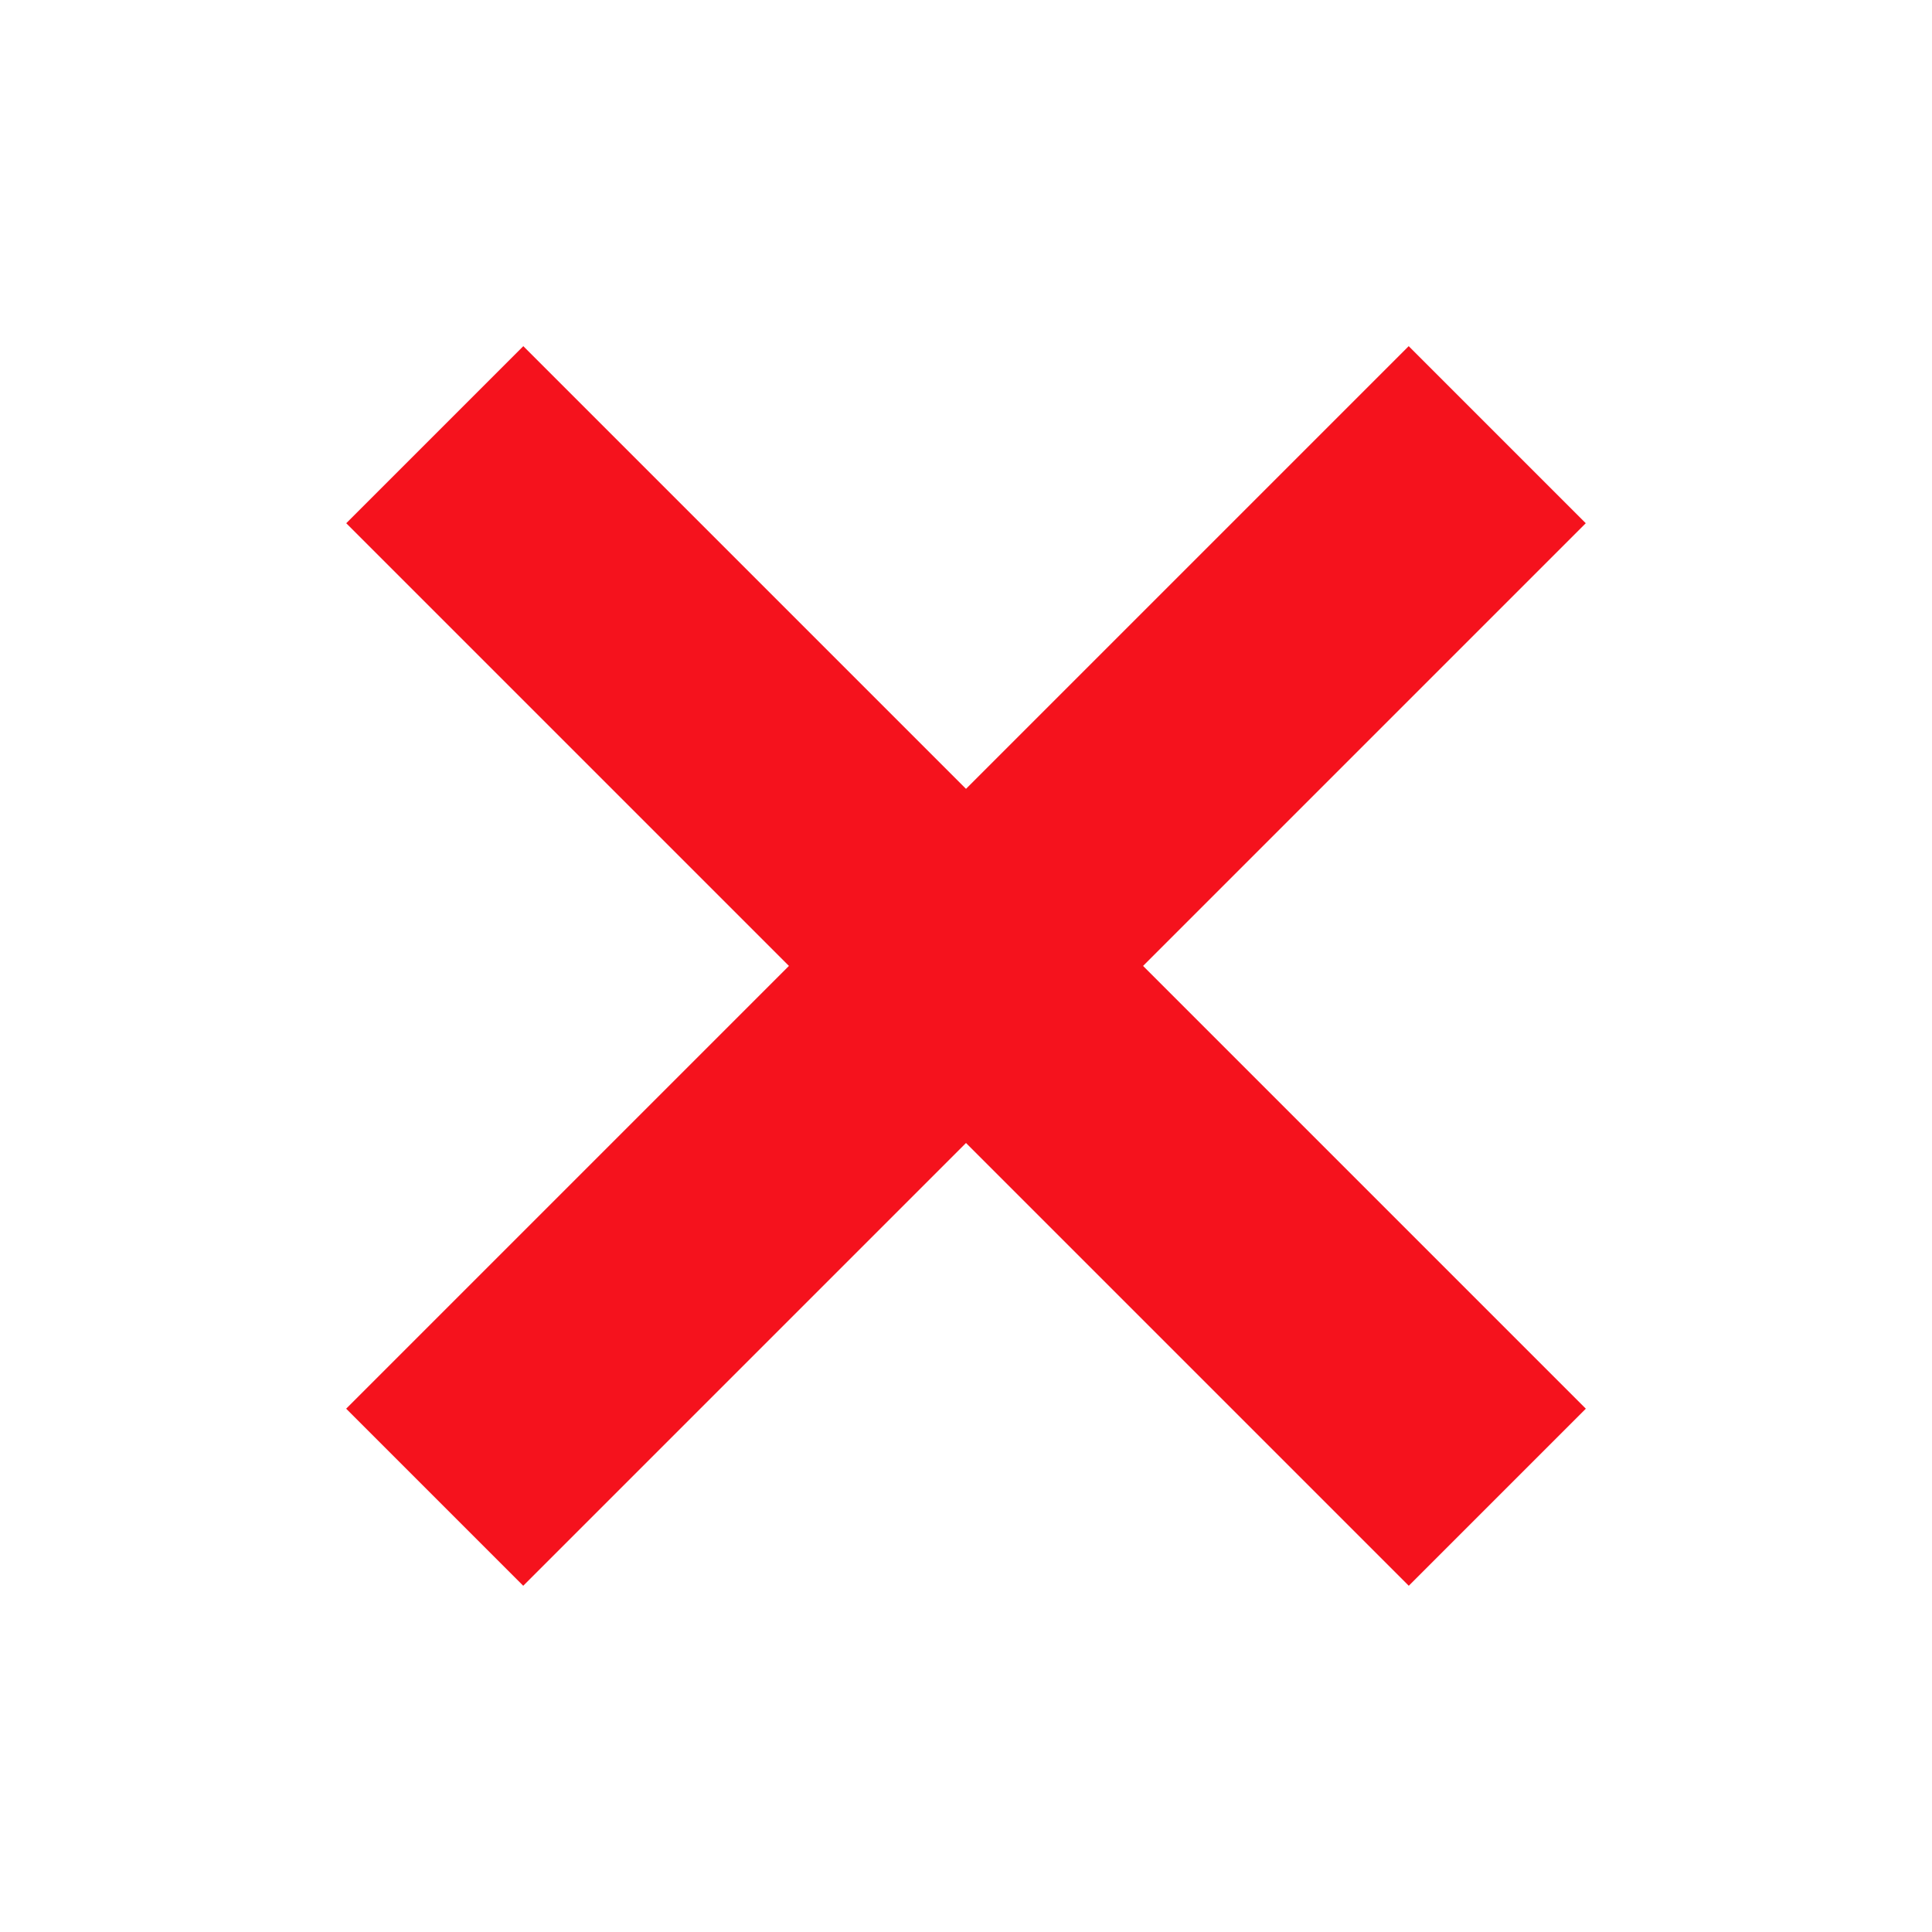 <?xml version="1.0" encoding="UTF-8"?>
<svg width="18px" height="18px" viewBox="0 0 18 18" version="1.1" xmlns="http://www.w3.org/2000/svg" xmlns:xlink="http://www.w3.org/1999/xlink">
    <!-- Generator: Sketch 63.1 (92452) - https://sketch.com -->
    <title>编组 6备份 3</title>
    <desc>Created with Sketch.</desc>
    <g id="页面-1" stroke="none" stroke-width="1" fill="none" fill-rule="evenodd">
        <g id="项目详情-开发文档" transform="translate(-662, -619)" fill="#F5121D">
            <g id="编组-8备份-2" transform="translate(662, 619)">
                <g id="编组-10">
                    <g id="编组-7" transform="translate(3, 3)">
                        <rect id="矩形" transform="translate(6, 6) rotate(-315) translate(-6, -6) " x="-1" y="4.833" width="14" height="2.333"></rect>
                        <rect id="矩形" transform="translate(6, 6) rotate(-315) translate(-6, -6) " x="4.833" y="-1" width="2.333" height="14"></rect>
                    </g>
                </g>
            </g>
        </g>
    </g>
</svg>